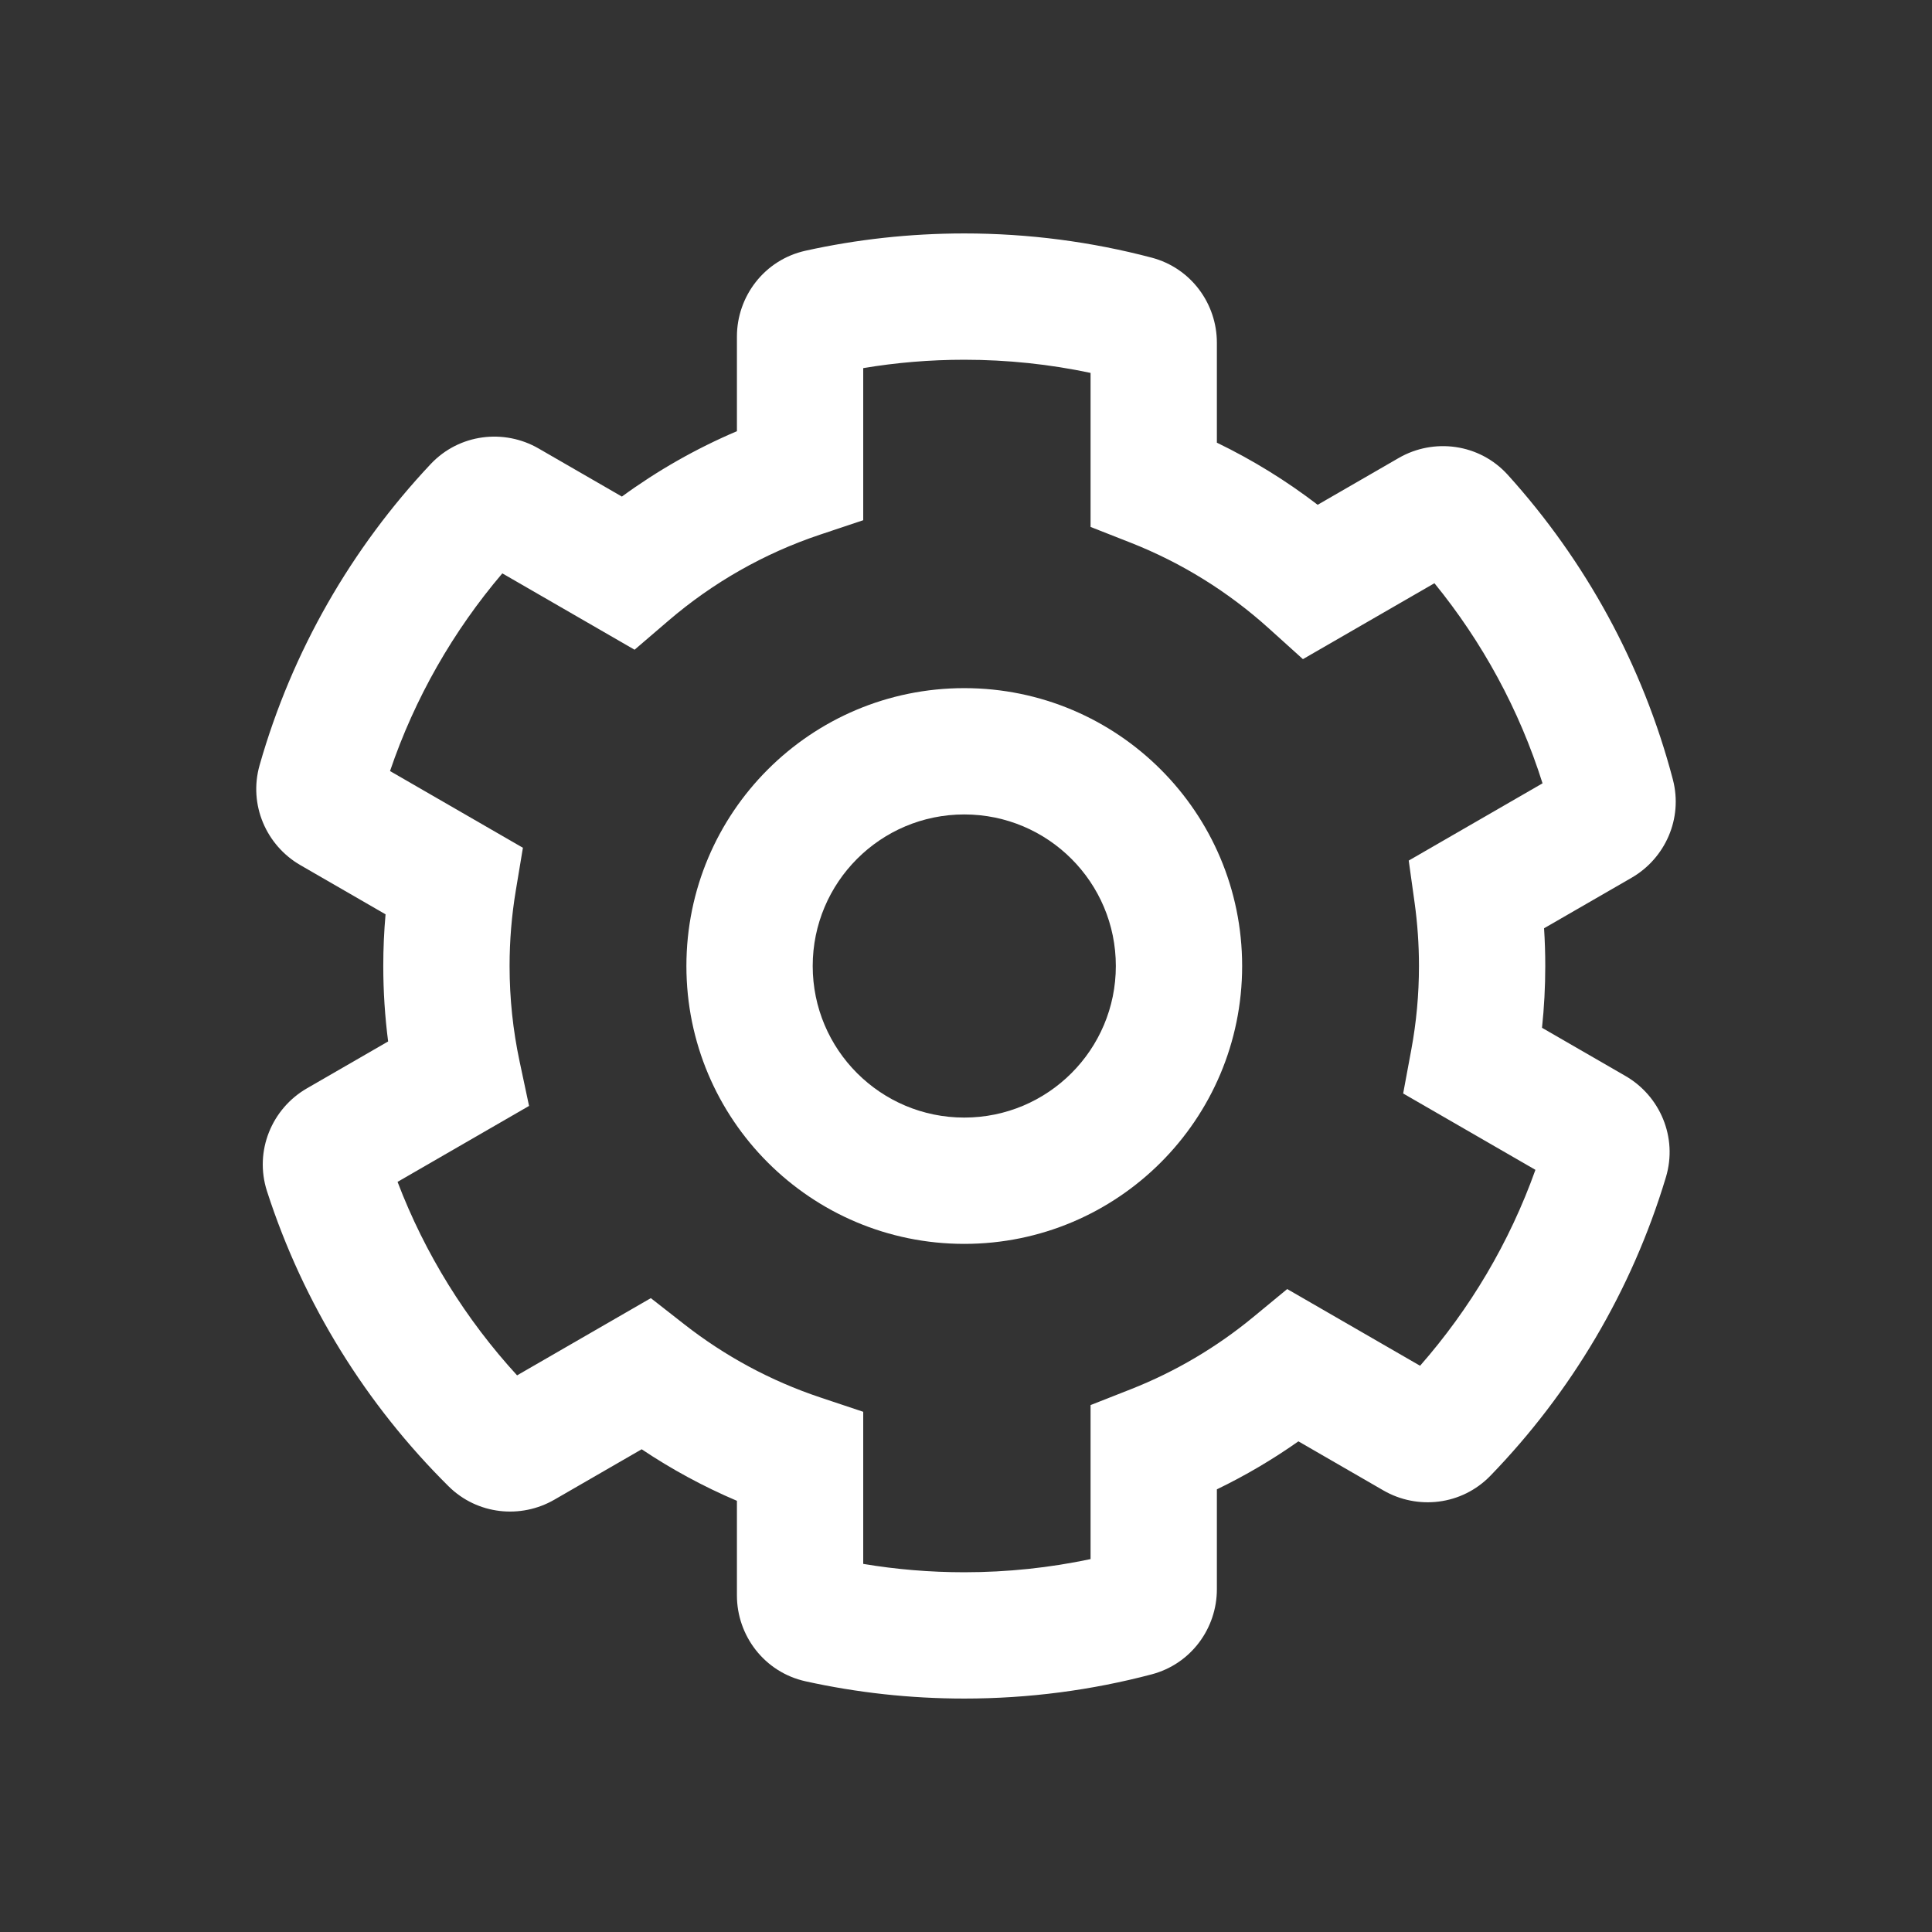 <svg width="128" height="128" viewBox="0 0 128 128" fill="none" xmlns="http://www.w3.org/2000/svg">
<rect x="0" y="0" width="128" height="128" fill="#333333" stroke="none"/>
<path fill-rule="evenodd" clip-rule="evenodd" d="M63.885 45.591C53.718 45.591 45.476 53.833 45.476 64C45.476 74.168 53.718 82.41 63.885 82.41C74.053 82.41 82.295 74.168 82.295 64C82.295 53.833 74.053 45.591 63.885 45.591ZM53.844 64C53.844 58.455 58.34 53.959 63.885 53.959C69.431 53.959 73.927 58.455 73.927 64C73.927 69.546 69.431 74.042 63.885 74.042C58.34 74.042 53.844 69.546 53.844 64Z" fill="white"/>
<path fill-rule="evenodd" clip-rule="evenodd" d="M63.886 15.466C60.28 15.466 56.762 15.86 53.374 16.609C50.635 17.214 48.823 19.644 48.823 22.298V28.568C46.107 29.723 43.553 31.181 41.202 32.899L35.68 29.711C33.406 28.398 30.431 28.73 28.532 30.748C23.295 36.315 19.353 43.124 17.2 50.693C16.45 53.326 17.653 56.02 19.9 57.317L25.544 60.576C25.444 61.705 25.393 62.847 25.393 64C25.393 65.693 25.503 67.361 25.715 68.999L20.332 72.107C18.022 73.441 16.825 76.245 17.691 78.926C20.104 86.4 24.277 93.075 29.716 98.468C31.629 100.364 34.511 100.638 36.723 99.361L42.513 96.018C44.493 97.343 46.604 98.489 48.823 99.433V105.702C48.823 108.357 50.635 110.787 53.374 111.392C56.762 112.14 60.28 112.534 63.886 112.534C68.171 112.534 72.332 111.978 76.299 110.931C78.922 110.239 80.621 107.867 80.621 105.297V98.673C82.514 97.758 84.32 96.693 86.023 95.493L91.656 98.746C93.904 100.044 96.839 99.737 98.745 97.77C104.067 92.276 108.106 85.524 110.37 77.996C111.168 75.341 109.968 72.601 107.694 71.288L102.162 68.094C102.305 66.748 102.378 65.382 102.378 64C102.378 63.161 102.351 62.328 102.298 61.501L108.1 58.152C110.31 56.875 111.514 54.245 110.831 51.641C108.828 44.017 105.021 37.13 99.898 31.463C98.009 29.374 94.983 29.008 92.672 30.341L87.298 33.444C85.229 31.857 82.993 30.475 80.621 29.328V22.703C80.621 20.133 78.922 17.762 76.299 17.069C72.332 16.023 68.171 15.466 63.886 15.466ZM57.191 34.466V24.389C59.366 24.024 61.602 23.834 63.886 23.834C66.759 23.834 69.557 24.135 72.253 24.706V34.911L74.906 35.954C78.3 37.289 81.396 39.224 84.062 41.631L86.322 43.67L95.035 38.64C98.202 42.525 100.655 47.011 102.197 51.897L93.332 57.015L93.721 59.806C93.911 61.175 94.01 62.575 94.01 64C94.01 65.895 93.836 67.746 93.503 69.538L92.963 72.446L101.726 77.505C100.007 82.32 97.394 86.713 94.083 90.485L85.281 85.403L83.041 87.251C80.616 89.252 77.875 90.879 74.906 92.046L72.253 93.09V103.294C69.557 103.865 66.759 104.166 63.886 104.166C61.602 104.166 59.366 103.976 57.191 103.612V93.535L54.333 92.58C51.051 91.484 48.018 89.836 45.344 87.745L43.12 86.005L34.258 91.121C30.864 87.416 28.158 83.075 26.339 78.302L35.051 73.271L34.419 70.298C33.989 68.27 33.761 66.164 33.761 64C33.761 62.303 33.901 60.642 34.169 59.026L34.644 56.167L25.84 51.084C27.484 46.24 30.03 41.807 33.28 37.987L42.042 43.046L44.291 41.118C47.211 38.615 50.612 36.664 54.333 35.421L57.191 34.466Z" fill="white"/>
</svg>

